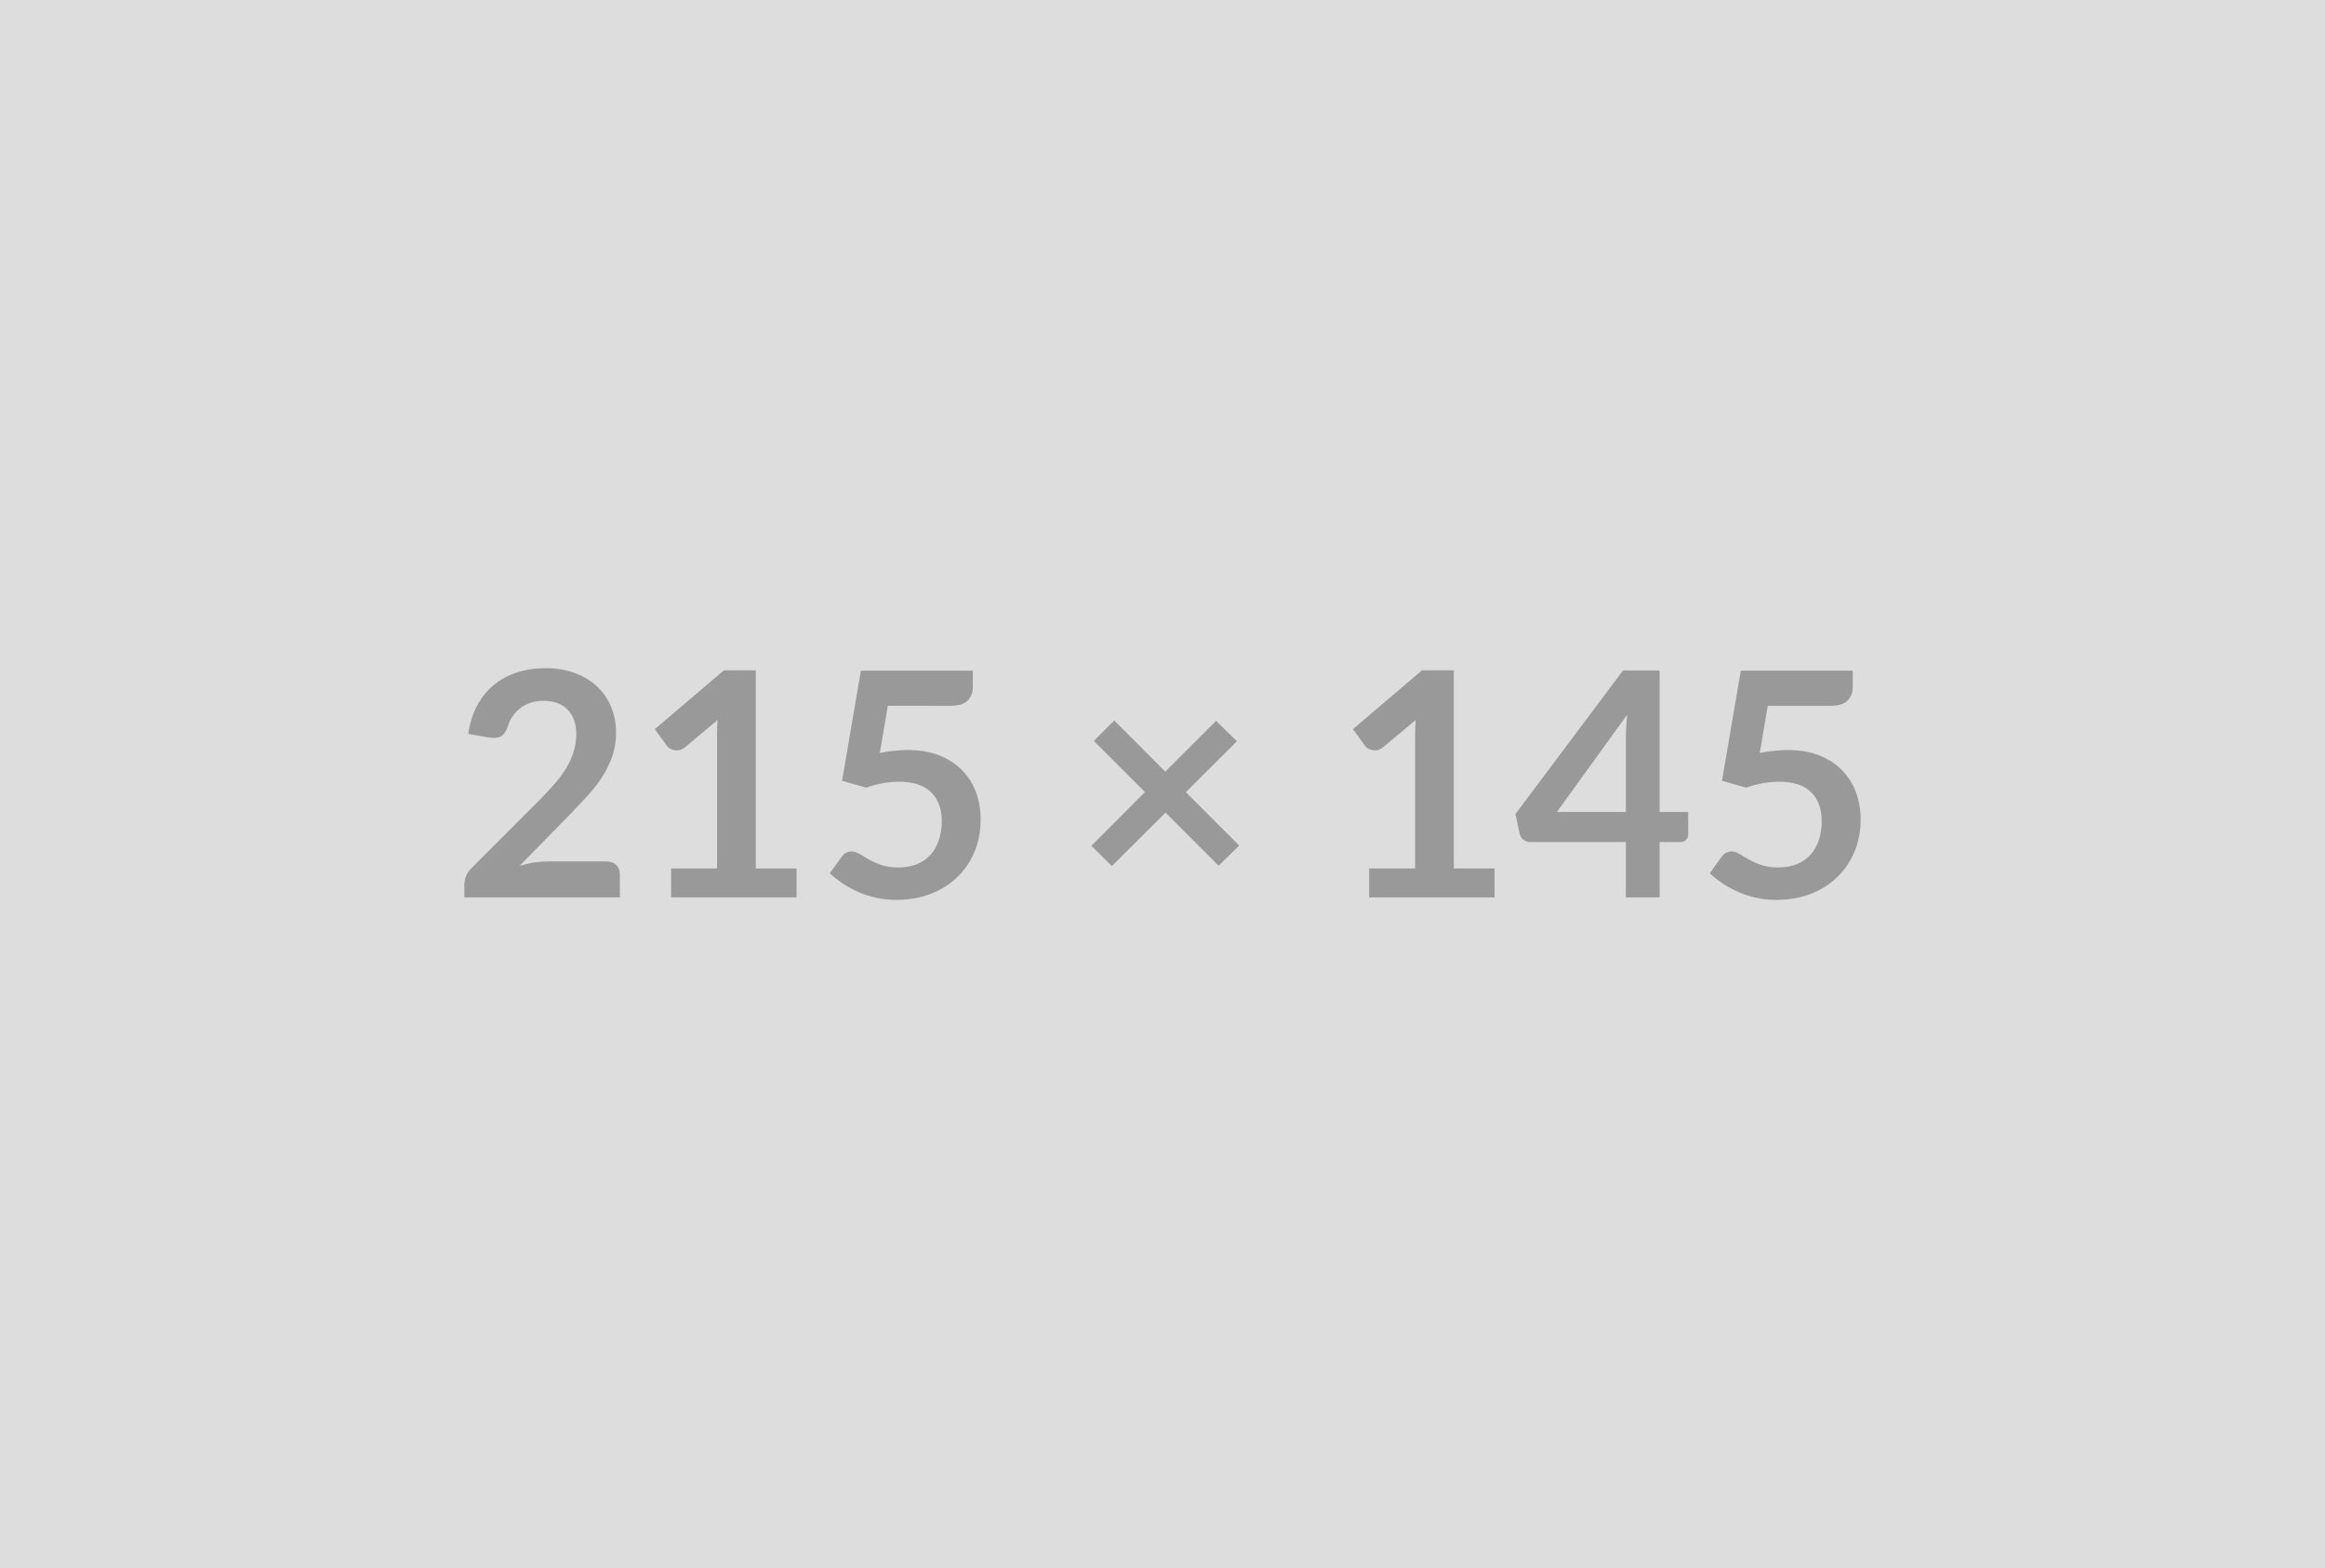 <svg xmlns="http://www.w3.org/2000/svg" width="215" height="145" viewBox="0 0 215 145"><rect width="100%" height="100%" fill="#DDDDDD"/><path fill="#999999" d="M50.68 79.655h5.38q.58 0 .92.32.34.33.34.86v2.15H42.94v-1.19q0-.36.15-.76t.48-.72l6.37-6.38q.8-.81 1.43-1.55.63-.74 1.05-1.46.42-.73.64-1.48.23-.74.23-1.57 0-.75-.22-1.33-.22-.57-.62-.96-.39-.39-.95-.59-.56-.19-1.26-.19-.63 0-1.18.18-.54.18-.96.51-.42.32-.71.76-.29.43-.44.95-.24.67-.64.89-.39.22-1.13.1l-1.88-.33q.22-1.51.84-2.65t1.56-1.9q.93-.76 2.14-1.14 1.21-.39 2.61-.39 1.45 0 2.65.43t2.06 1.21q.85.78 1.33 1.88.48 1.11.48 2.45 0 1.16-.34 2.15t-.91 1.89q-.58.9-1.34 1.74-.77.84-1.61 1.71l-4.73 4.83q.68-.21 1.35-.32.68-.1 1.29-.1Zm19.21.65h3.77v2.68h-11.6v-2.68h4.25v-12.23q0-.72.04-1.49l-3.01 2.52q-.26.21-.52.26-.25.05-.48 0-.22-.04-.4-.15-.17-.11-.26-.24l-1.13-1.55 6.4-5.44h2.94v18.32Zm12.21-15.04-.74 4.37q.7-.15 1.33-.21.64-.07 1.24-.07 1.65 0 2.91.49 1.26.5 2.12 1.37.85.87 1.29 2.03.43 1.17.43 2.52 0 1.67-.58 3.04-.59 1.38-1.63 2.36-1.05.98-2.48 1.52-1.43.53-3.11.53-.98 0-1.87-.2-.88-.2-1.66-.54-.77-.35-1.43-.79-.66-.44-1.19-.93l1.11-1.53q.34-.49.91-.49.36 0 .74.23.38.24.86.51.49.28 1.15.51.66.23 1.59.23.98 0 1.74-.32.75-.32 1.25-.89.5-.57.75-1.36.26-.79.26-1.72 0-1.71-1-2.68-.99-.96-2.93-.96-1.5 0-3.06.55l-2.23-.64 1.74-10.18h10.35v1.53q0 .76-.48 1.24t-1.62.48H82.1Zm32.49 12.92-1.9 1.87-4.91-4.91-4.96 4.94-1.9-1.87 4.96-4.97-4.73-4.73 1.89-1.89 4.72 4.73 4.7-4.7 1.92 1.89-4.72 4.71 4.93 4.93Zm19.85 2.12h3.77v2.68h-11.6v-2.68h4.25v-12.23q0-.72.05-1.49l-3.02 2.52q-.26.21-.51.26-.26.05-.48 0-.23-.04-.4-.15-.18-.11-.26-.24l-1.13-1.55 6.39-5.44h2.94v18.32Zm9.53-5.22h6.38v-6.86q0-.97.13-2.15l-6.51 9.01Zm9.5 0h2.64v2.07q0 .29-.19.5-.19.21-.54.21h-1.91v5.12h-3.12v-5.12h-8.84q-.37 0-.64-.22-.28-.23-.35-.56l-.38-1.81 9.94-13.27h3.39v13.08Zm10-9.82-.74 4.37q.7-.15 1.34-.21.64-.07 1.23-.07 1.65 0 2.92.49 1.26.5 2.11 1.37.86.87 1.29 2.03.44 1.17.44 2.52 0 1.67-.59 3.04-.59 1.38-1.63 2.36t-2.47 1.52q-1.43.53-3.11.53-.99 0-1.87-.2-.89-.2-1.66-.54-.78-.35-1.44-.79-.66-.44-1.18-.93l1.1-1.53q.35-.49.91-.49.37 0 .74.23.38.24.87.51.48.28 1.14.51.66.23 1.59.23.99 0 1.74-.32t1.25-.89q.5-.57.76-1.36.25-.79.25-1.72 0-1.71-.99-2.68-.99-.96-2.94-.96-1.49 0-3.06.55l-2.23-.64 1.74-10.18h10.35v1.53q0 .76-.48 1.24-.47.48-1.62.48h-5.76Z"/></svg>